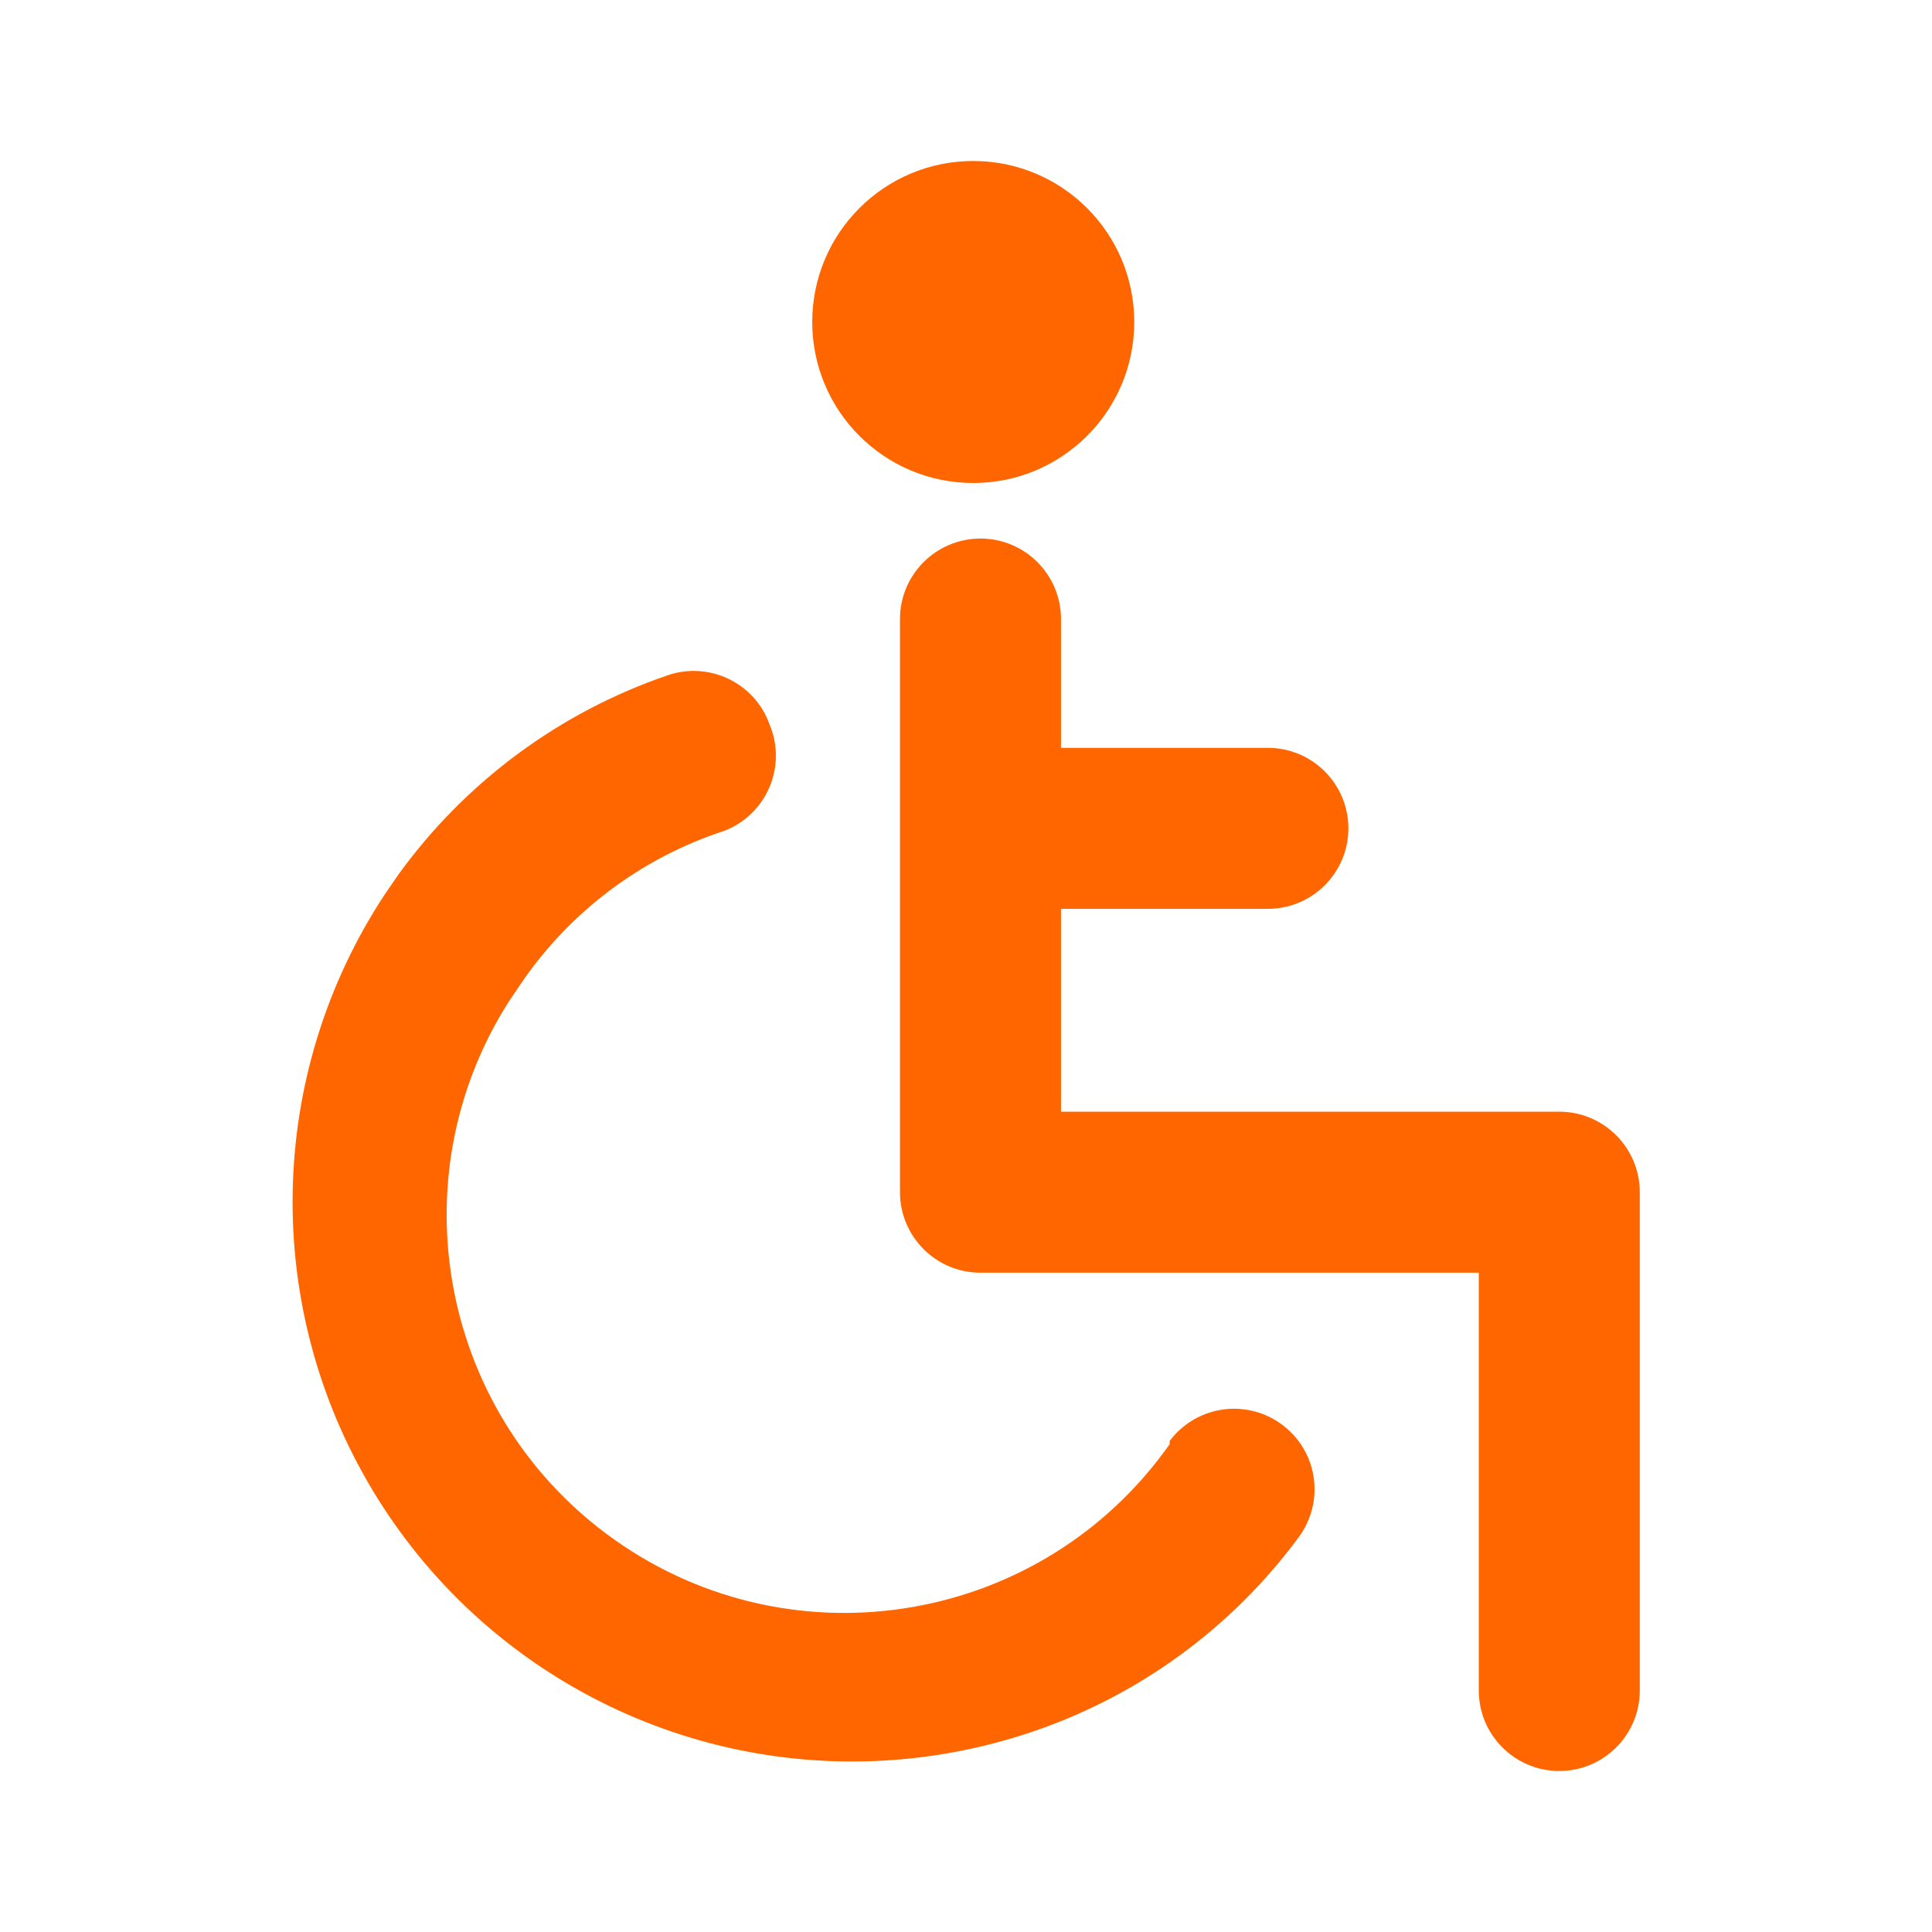 <svg
  width="24"
  height="24"
  viewBox="0 0 24 24"
  fill="none"
  xmlns="http://www.w3.org/2000/svg"
>
  <path
    d="M12.18 6.69C12.732 6.69 13.18 7.138 13.18 7.69V9.29H15.75C16.302 9.29 16.75 9.738 16.75 10.29C16.75 10.842 16.302 11.29 15.75 11.29H13.18V13.81H19.37C19.922 13.81 20.37 14.258 20.37 14.81V21C20.37 21.552 19.922 22 19.37 22C18.818 22 18.37 21.552 18.37 21V15.81H12.18C11.628 15.81 11.18 15.362 11.18 14.81V7.69C11.18 7.138 11.628 6.69 12.18 6.69ZM8.29 8.39C8.809 8.21 9.376 8.482 9.56 9C9.665 9.249 9.664 9.53 9.559 9.778C9.453 10.027 9.252 10.222 9 10.32C7.958 10.659 7.06 11.339 6.45 12.25L6.32 12.443C4.911 14.656 5.478 17.609 7.645 19.135C9.876 20.706 12.959 20.171 14.53 17.94V17.9C14.744 17.614 15.095 17.464 15.45 17.507C15.804 17.55 16.109 17.779 16.25 18.107C16.39 18.436 16.344 18.814 16.13 19.1C15.308 20.212 14.168 21.049 12.86 21.5C12.339 21.68 11.799 21.797 11.25 21.85C8.586 22.106 6.012 20.81 4.632 18.518C3.251 16.226 3.308 13.345 4.78 11.11L4.952 10.86C5.782 9.714 6.947 8.85 8.29 8.39ZM12.09 2C13.195 2 14.09 2.895 14.09 4C14.09 5.105 13.195 6 12.09 6C10.985 6 10.09 5.105 10.09 4C10.09 2.895 10.985 2 12.09 2Z"
    fill="#FF6600"
  />
</svg>
